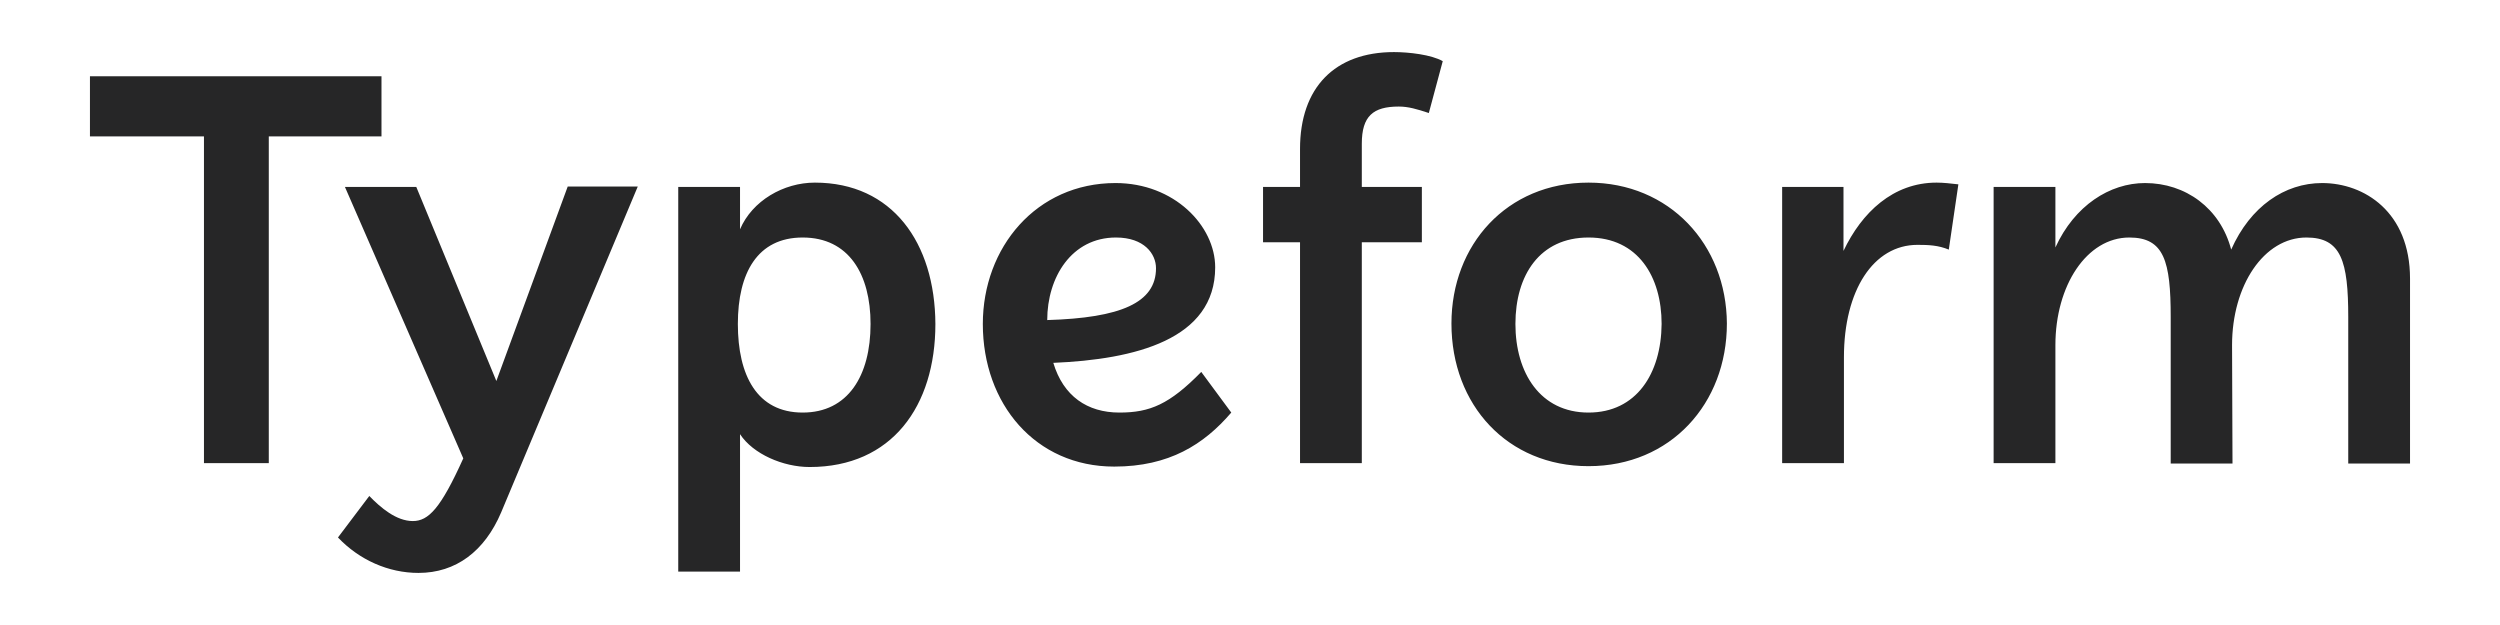 <svg width="192" height="48" viewBox="0 0 192 48" fill="none" xmlns="http://www.w3.org/2000/svg">
<path d="M121.998 31.685C118.289 31.685 116.384 28.631 116.384 24.88C116.384 21.129 118.255 18.241 121.998 18.241C125.807 18.241 127.612 21.261 127.612 24.88C127.579 28.697 125.674 31.685 121.998 31.685ZM85.707 18.241C87.878 18.241 88.781 19.502 88.781 20.598C88.781 23.253 86.074 24.415 80.427 24.581C80.427 21.295 82.298 18.241 85.707 18.241ZM61.646 31.685C58.137 31.685 56.667 28.83 56.667 24.88C56.667 20.963 58.17 18.241 61.646 18.241C65.188 18.241 66.859 21.062 66.859 24.88C66.859 28.863 65.121 31.685 61.646 31.685ZM31.971 14.357H26.491L35.58 35.203C33.843 39.054 32.907 40.017 31.704 40.017C30.434 40.017 29.231 38.988 28.362 38.091L25.956 41.278C27.594 43.004 29.833 44 32.138 44C35.012 44 37.218 42.34 38.488 39.353L48.981 14.324H43.601L38.12 29.261L31.971 14.357ZM177.137 18.241C179.81 18.241 180.345 20.066 180.345 24.349V35.602H185.09V21.394C185.09 16.282 181.581 14.058 178.339 14.058C175.466 14.058 172.826 15.851 171.355 19.17C170.52 15.983 167.846 14.058 164.739 14.058C162.032 14.058 159.325 15.784 157.855 19.004V14.357H153.11V35.568H157.855V26.506C157.855 21.925 160.261 18.241 163.536 18.241C166.209 18.241 166.71 20.066 166.71 24.349V35.602H171.456L171.422 26.506C171.422 21.925 173.862 18.241 177.137 18.241ZM139.272 14.357H136.869V35.568H141.614V27.436C141.614 22.291 143.886 18.805 147.262 18.805C148.13 18.805 148.865 18.838 149.667 19.17L150.403 14.158C149.801 14.091 149.267 14.025 148.731 14.025C145.39 14.025 142.984 16.315 141.58 19.27V14.357H139.272ZM121.998 14.025C115.715 14.025 111.471 18.805 111.471 24.846C111.471 31.12 115.782 35.801 121.998 35.801C128.314 35.801 132.625 30.988 132.625 24.846C132.591 18.772 128.214 14.025 121.998 14.025ZM85.974 31.685C83.501 31.685 81.663 30.423 80.894 27.867C87.177 27.602 93.326 26.075 93.326 20.531C93.326 17.344 90.185 14.058 85.673 14.058C79.591 14.058 75.481 19.004 75.481 24.88C75.481 31.021 79.524 35.834 85.573 35.834C89.783 35.834 92.457 34.141 94.562 31.685L92.257 28.564C89.817 31.054 88.313 31.685 85.974 31.685ZM62.582 14.025C60.176 14.025 57.77 15.419 56.834 17.61V14.357H52.089V43.9H56.834V33.344C57.836 34.871 60.142 35.867 62.181 35.867C68.497 35.867 71.838 31.187 71.838 24.88C71.805 18.639 68.53 14.025 62.582 14.025ZM29.298 5.859H6.908V10.473H15.664V35.568H20.643V10.473H29.298V5.859ZM99.842 14.357H97.001V18.606H99.842V35.568H104.587V18.606H109.199V14.357H104.587V11.037C104.587 8.913 105.457 8.183 107.428 8.183C108.163 8.183 108.831 8.382 109.734 8.68L110.803 4.697C109.934 4.199 108.196 4 107.06 4C102.515 4 99.842 6.722 99.842 11.436V14.357Z" fill="#262627"/>
</svg>
